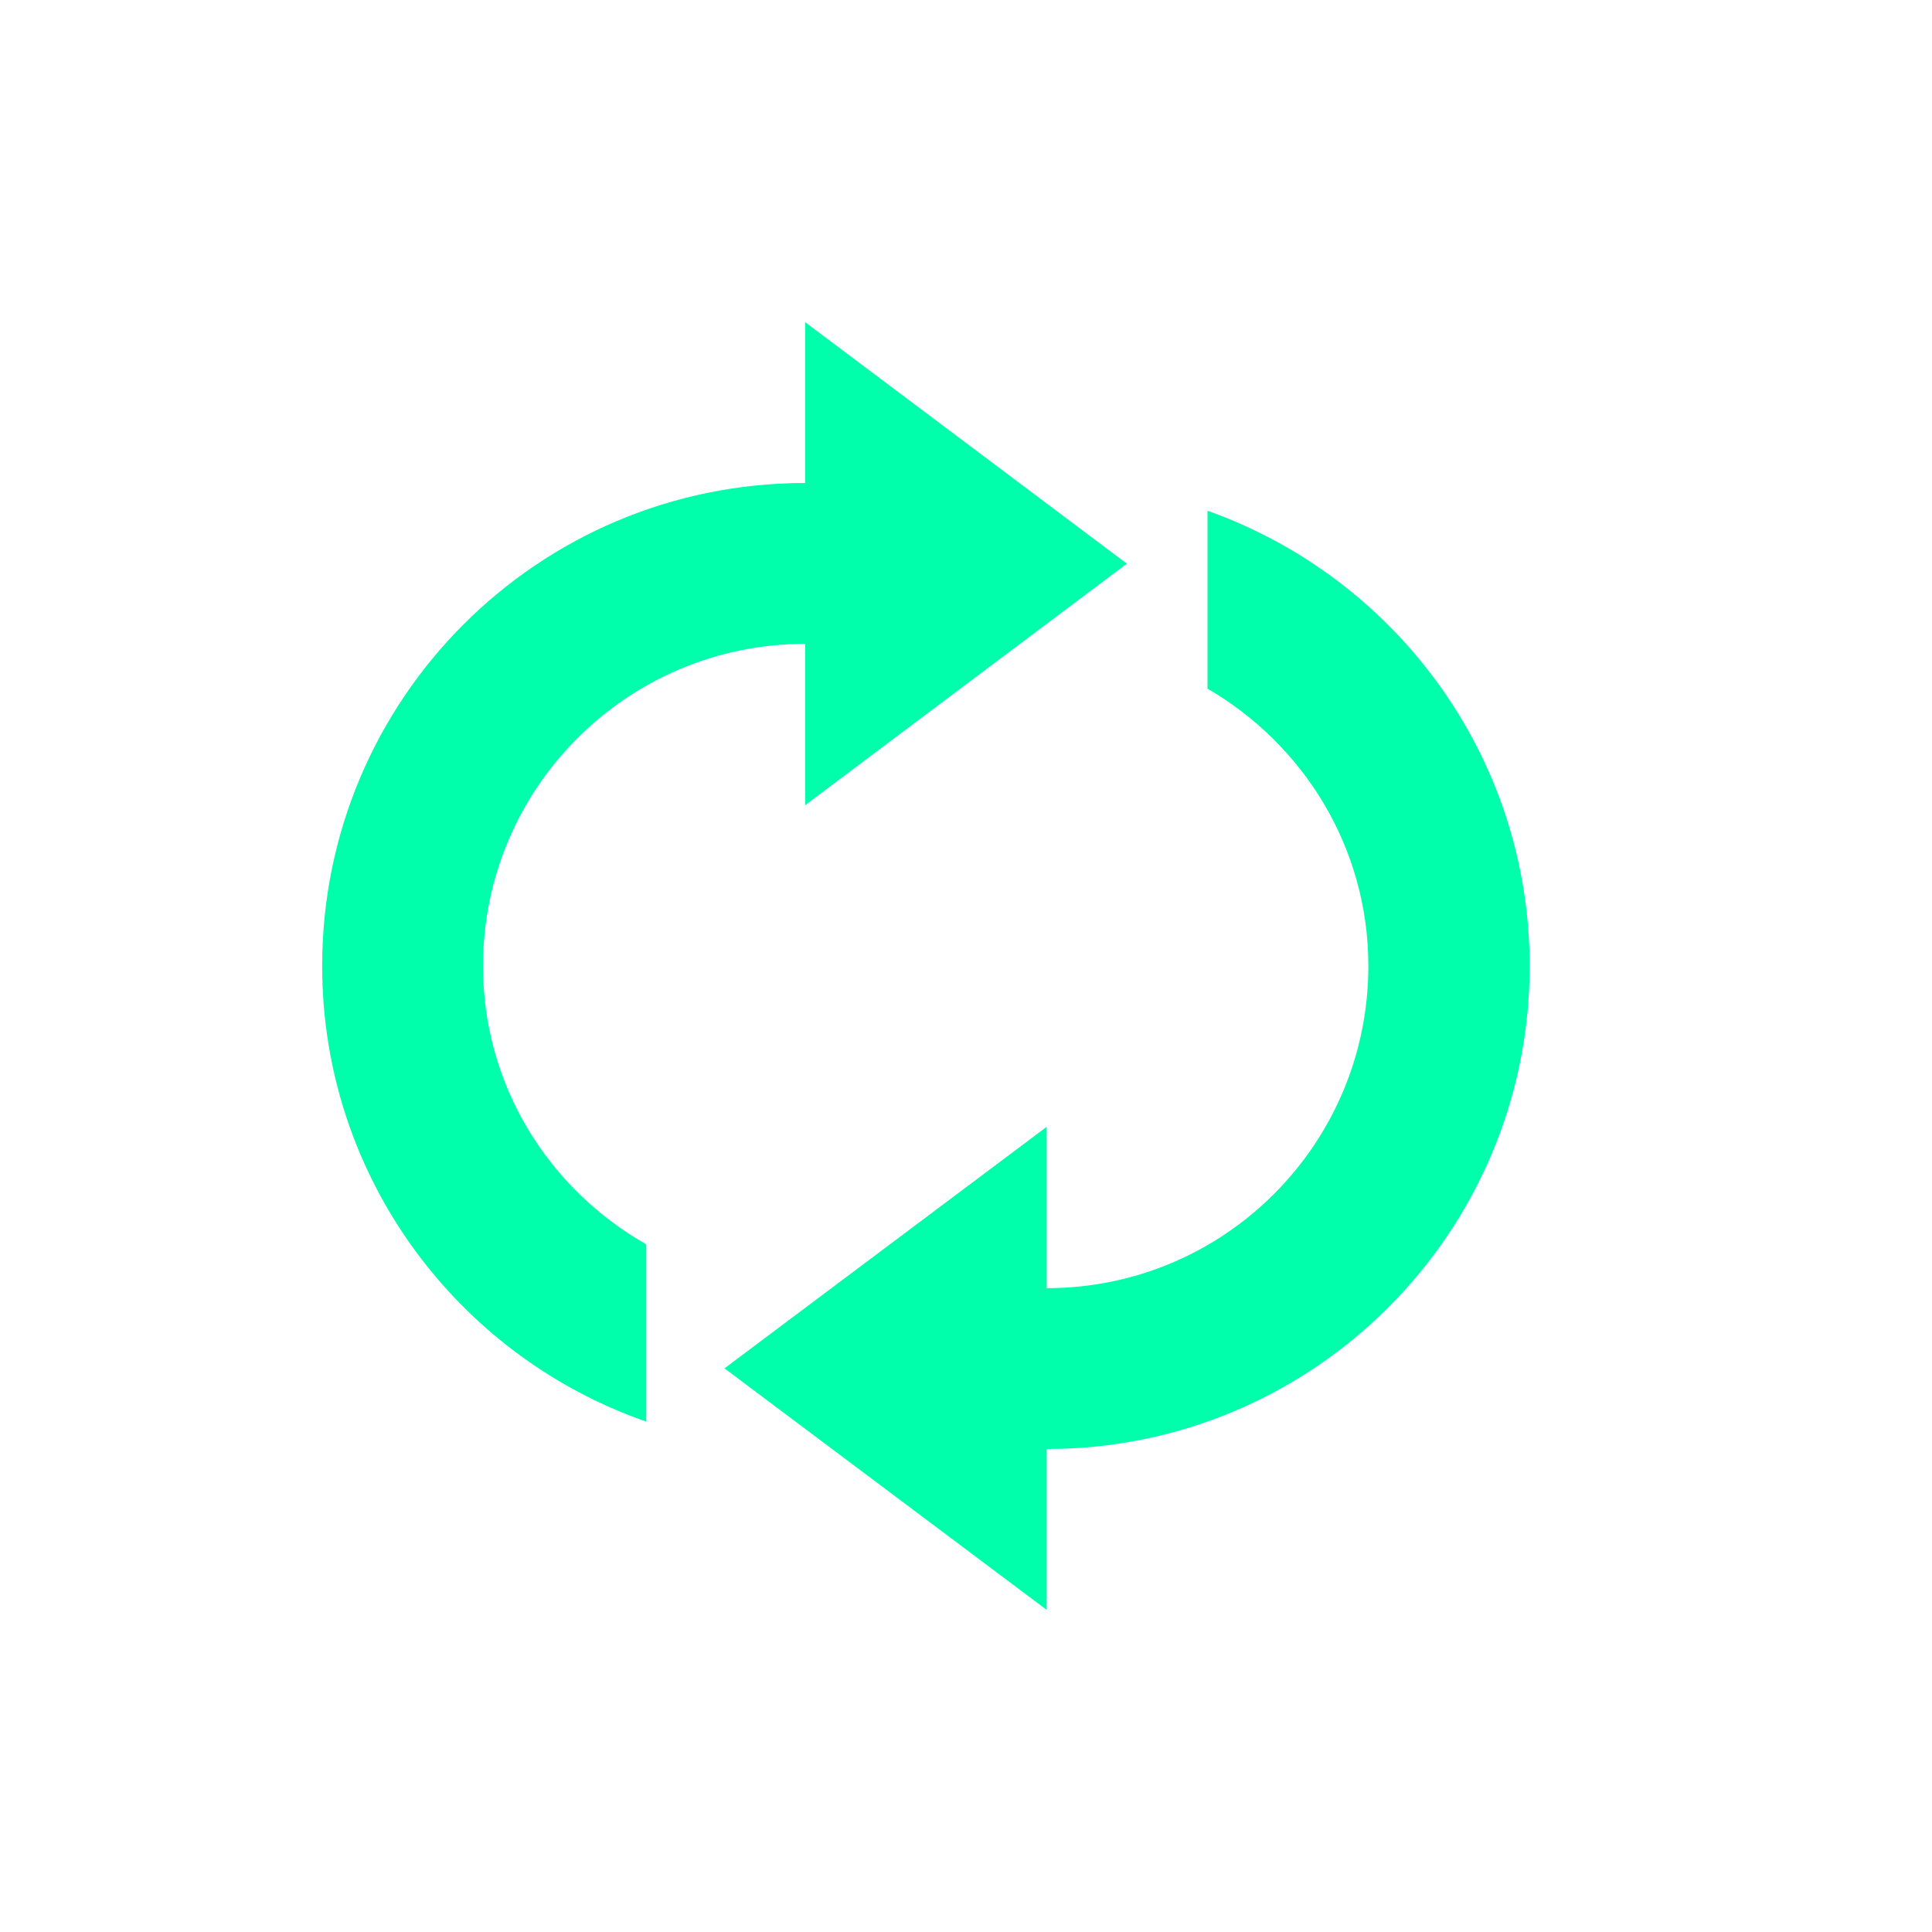 <svg xmlns="http://www.w3.org/2000/svg" xmlns:xlink="http://www.w3.org/1999/xlink" width="16" height="16" viewBox="0 0 16 16" version="1.1">
<g id="surface1">
<path style=" stroke:none;fill-rule:nonzero;fill:rgb(0%,100%,66.667%);fill-opacity:1;" d="M 6.668 2.668 L 6.668 4 C 4.457 4 2.668 5.789 2.668 8 C 2.668 9.746 3.789 11.23 5.352 11.773 L 5.352 10.305 C 4.547 9.848 4 8.992 4 8 C 4 6.527 5.195 5.332 6.668 5.332 L 6.668 6.668 L 9.332 4.668 Z M 10 4.23 L 10 5.703 C 10.793 6.164 11.332 7.016 11.332 8 C 11.332 9.473 10.141 10.668 8.668 10.668 L 8.668 9.332 L 6 11.332 L 8.668 13.332 L 8.668 12 C 10.875 12 12.668 10.211 12.668 8 C 12.668 6.258 11.551 4.781 10 4.23 Z M 10 4.23 "/>
</g>
</svg>
